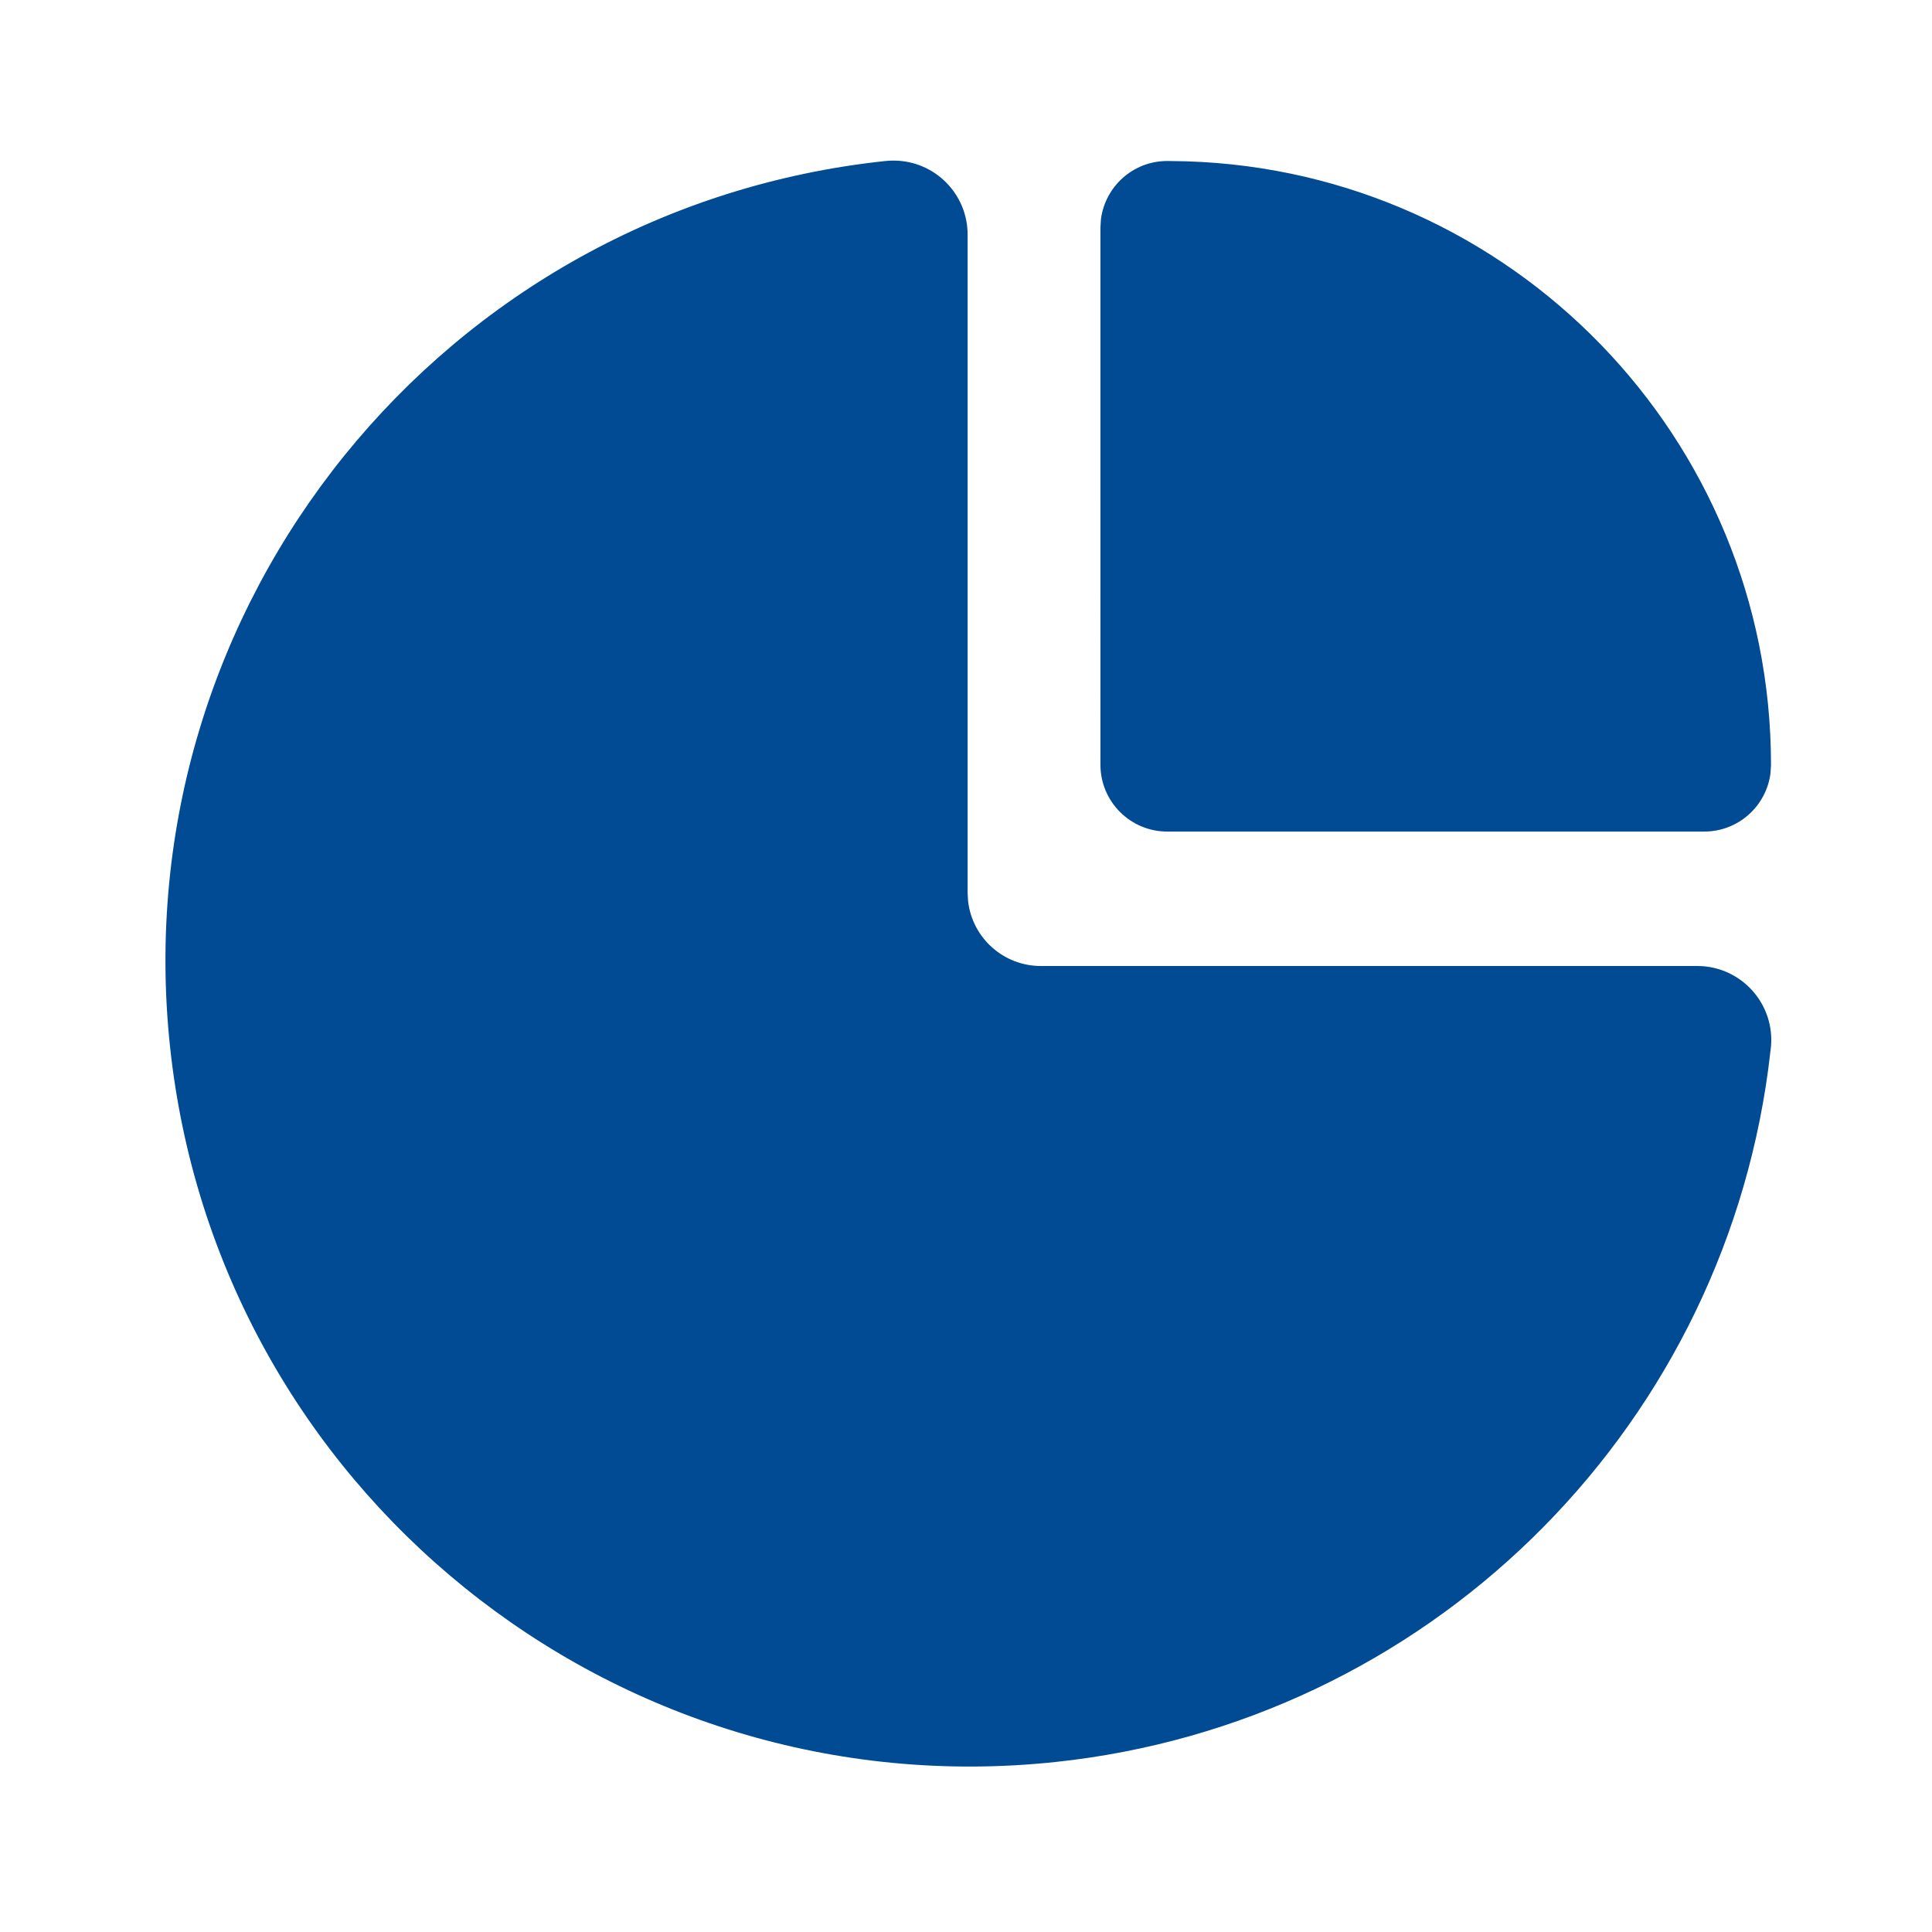 <svg xmlns="http://www.w3.org/2000/svg" width="24" height="24" viewBox="0 0 24 24">
    <defs>
        <filter id="prefix__a">
            <feColorMatrix in="SourceGraphic" values="0 0 0 0 0 0 0 0 0 0.294 0 0 0 0 0.576 0 0 0 1 0"/>
        </filter>
    </defs>
    <g fill="none" fill-rule="evenodd" filter="url(#prefix__a)" transform="translate(-763 -2287)">
        <g>
            <path fill="#004B93" d="M11.105 1.995c.509.003.918.417.915.925v8.17l.006.106c.053.453.437.804.904.804h8.15c.028 0 .056.001.083.003.507.045.881.49.837.997l-.034.28c-.612 4.554-4.26 8.12-8.854 8.608-5.492.583-10.417-3.396-11-8.888C1.529 7.508 5.508 2.583 11 2l.053-.004zM14.5 2l.243.004C18.773 2.132 22 5.439 22 9.5l-.006.104c-.052.41-.4.726-.824.726H14.5c-.458 0-.83-.372-.83-.83V2.83l.006-.104c.052-.41.4-.726.824-.726z" transform="translate(763 2287)"/>
        </g>
    </g>
</svg>
